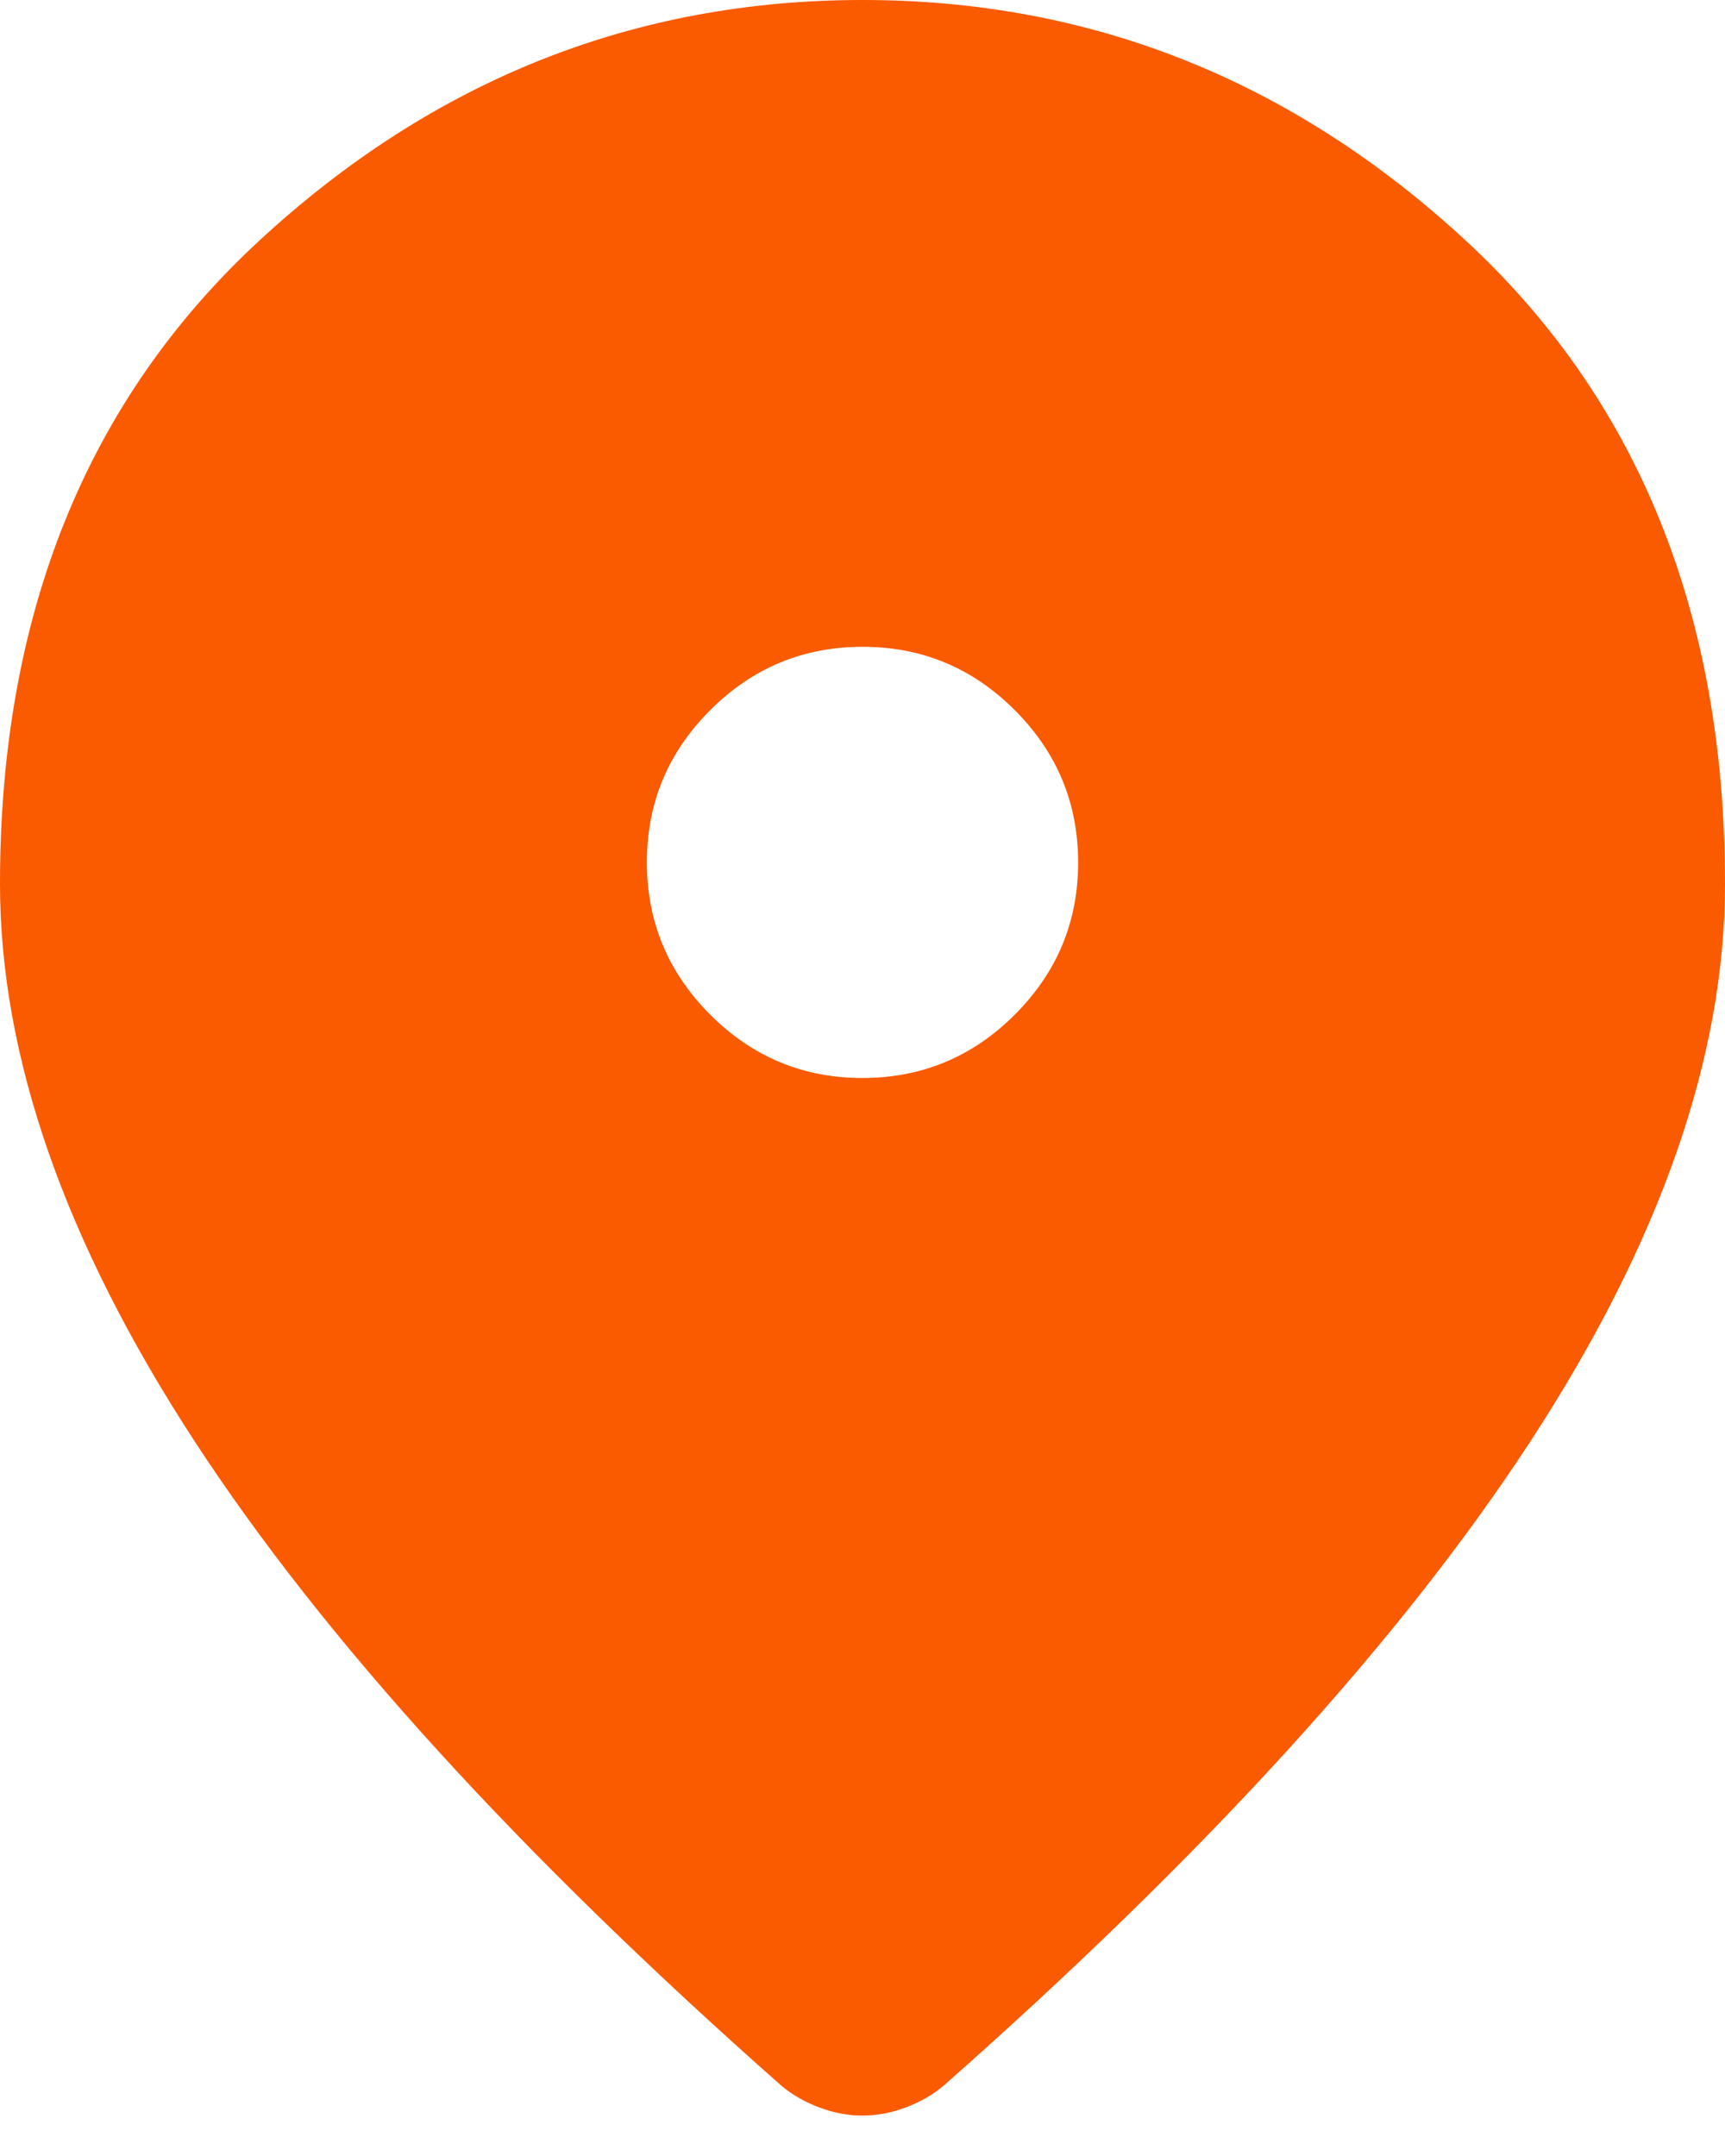 <svg width="32" height="40" viewBox="0 0 32 40" fill="none" xmlns="http://www.w3.org/2000/svg">
<path d="M16 20C17.1 20 18.042 19.608 18.826 18.824C19.61 18.04 20.001 17.099 20 16C20 14.9 19.608 13.958 18.824 13.174C18.04 12.39 17.099 11.999 16 12C14.9 12 13.958 12.392 13.174 13.176C12.39 13.96 11.999 14.901 12 16C12 17.1 12.392 18.042 13.176 18.826C13.96 19.61 14.901 20.001 16 20ZM16 39.25C15.733 39.25 15.467 39.2 15.2 39.1C14.933 39 14.7 38.867 14.5 38.7C9.633 34.4 6 30.408 3.6 26.724C1.2 23.04 0 19.599 0 16.4C0 11.4 1.609 7.417 4.826 4.45C8.043 1.483 11.768 0 16 0C20.233 0 23.959 1.483 27.176 4.45C30.393 7.417 32.001 11.4 32 16.4C32 19.6 30.8 23.042 28.4 26.726C26 30.41 22.367 34.401 17.5 38.7C17.3 38.867 17.067 39 16.8 39.1C16.533 39.2 16.267 39.25 16 39.25Z" fill="#FA5A00"/>
</svg>
